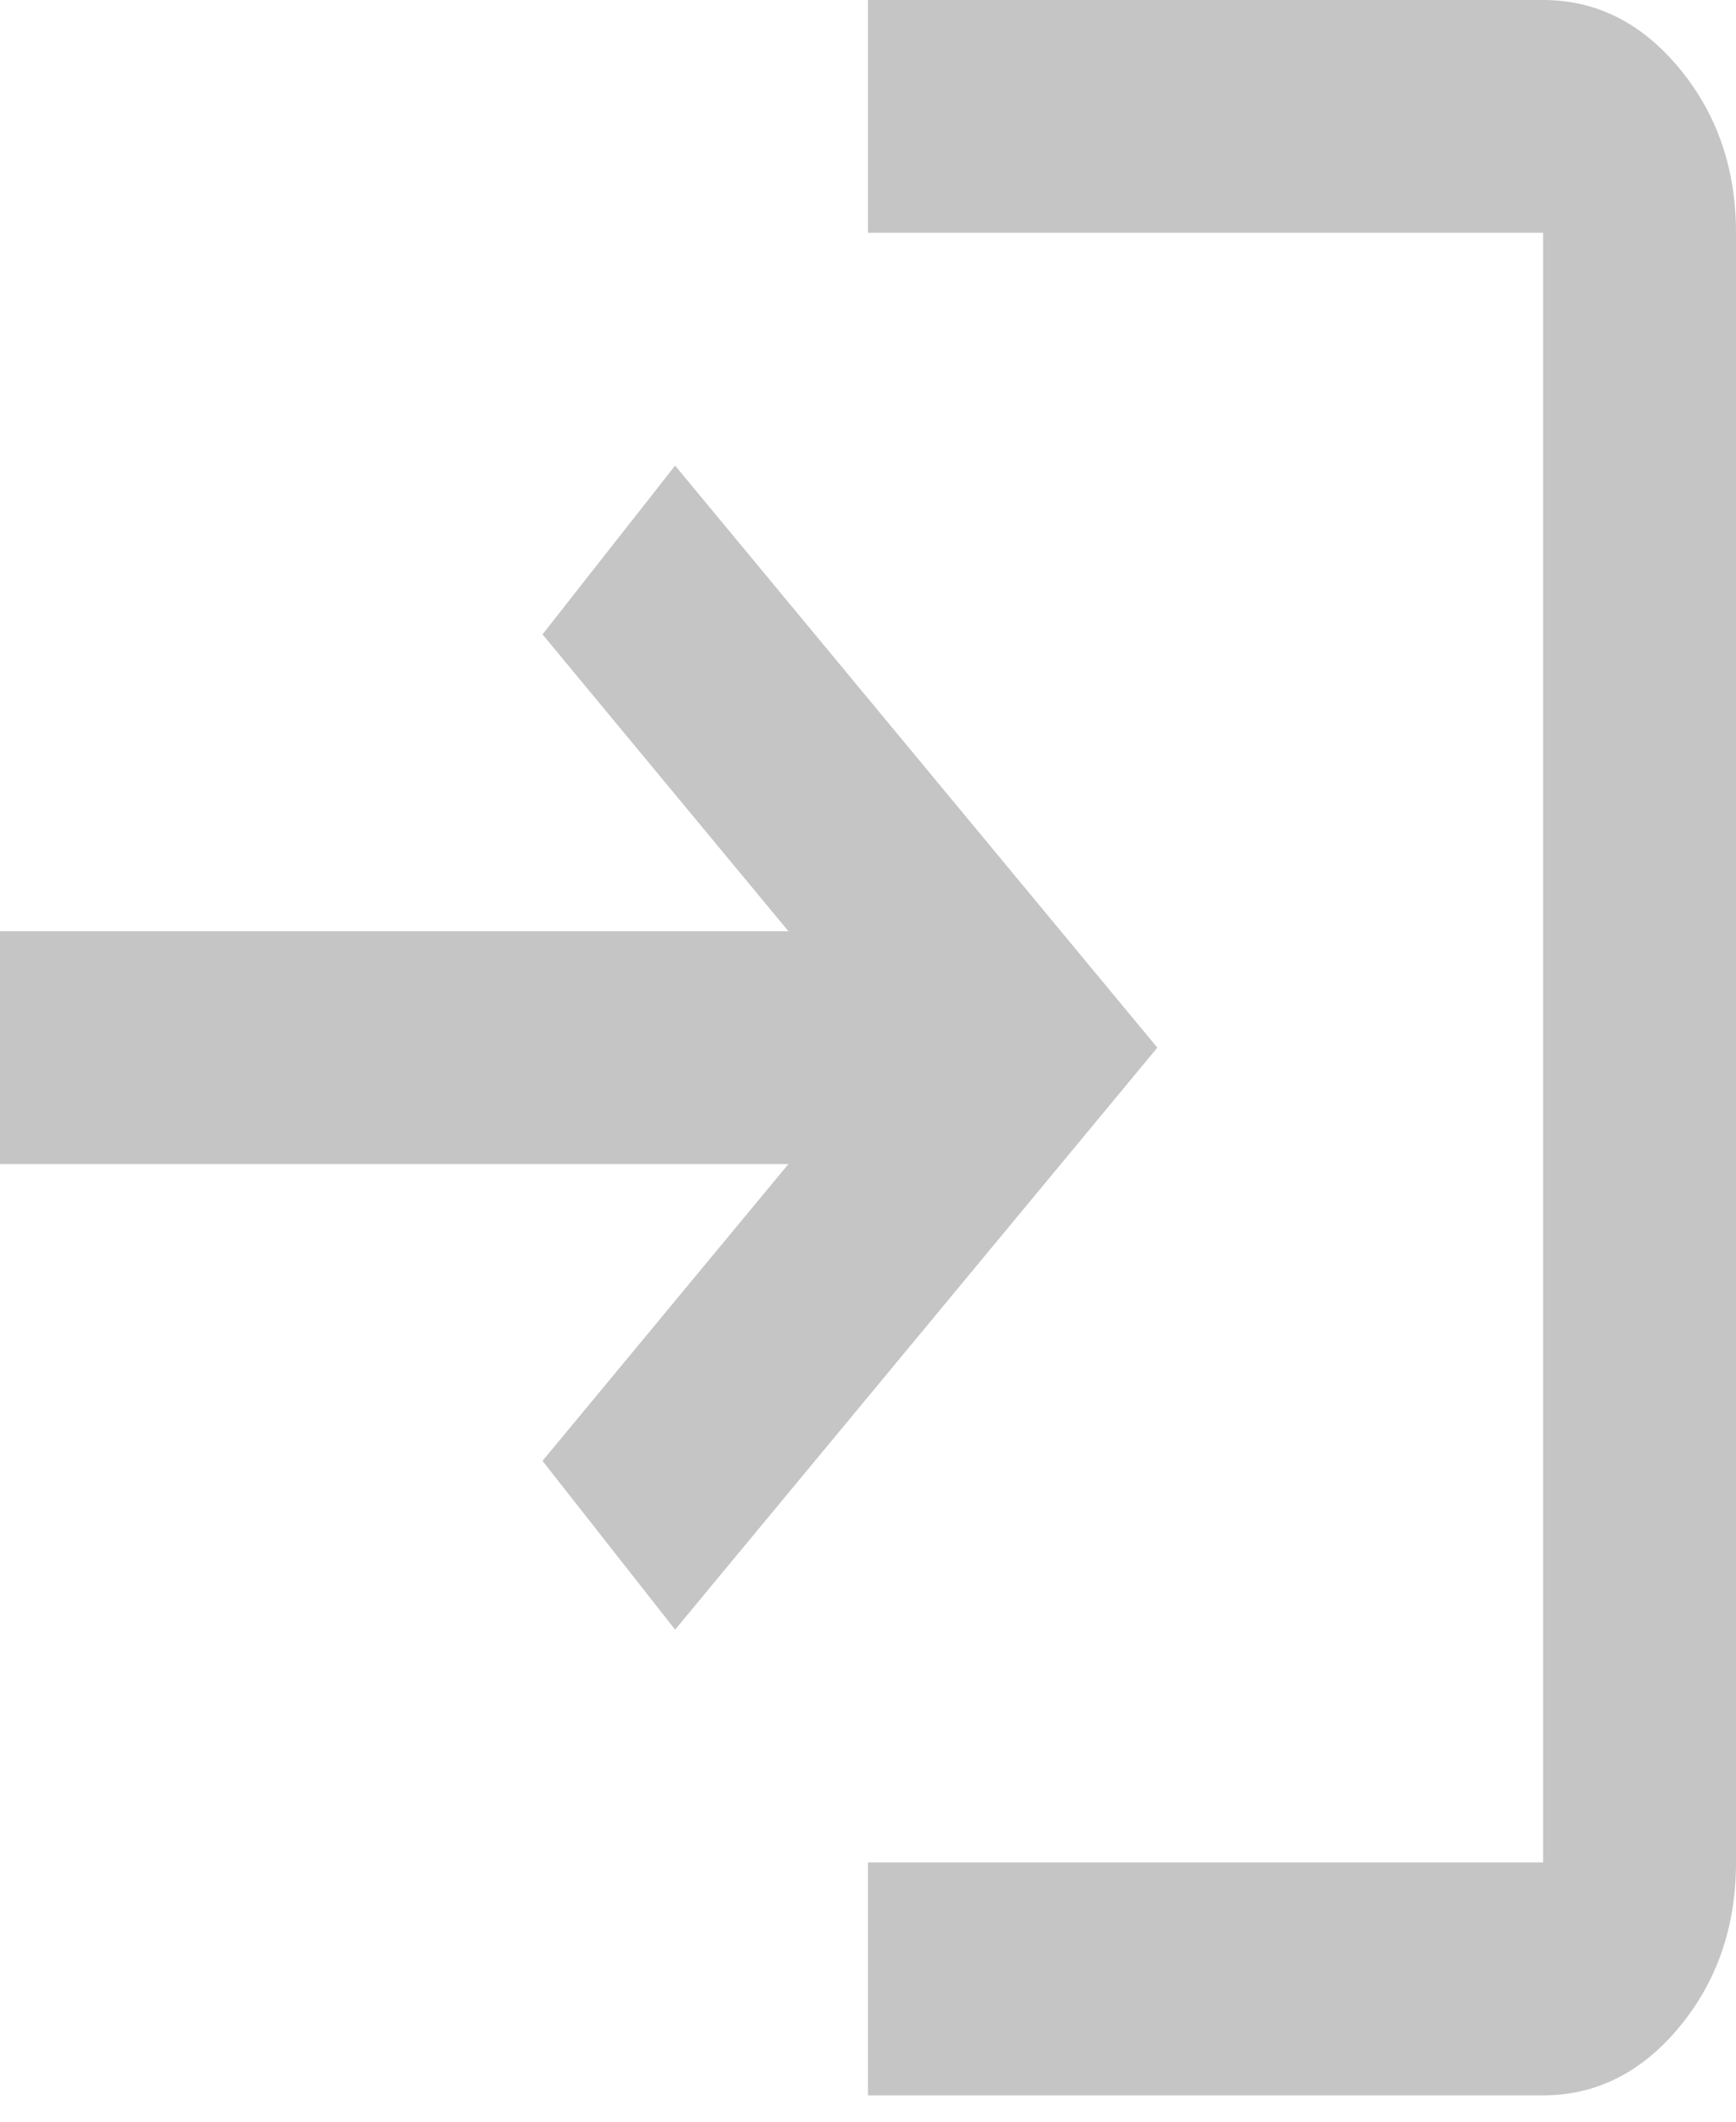 <svg width="18" height="22" viewBox="0 0 18 22" fill="none" xmlns="http://www.w3.org/2000/svg">
<path d="M9 21.727V19.312H16V2.414H9V0H16C16.55 0 17.021 0.236 17.413 0.709C17.804 1.182 18 1.75 18 2.414V19.312C18 19.976 17.804 20.545 17.413 21.018C17.021 21.49 16.55 21.727 16 21.727H9ZM7 16.898L5.625 15.148L8.175 12.07H0V9.656H8.175L5.625 6.578L7 4.828L12 10.863L7 16.898Z" fill="#C5C5C5"/>
</svg>
